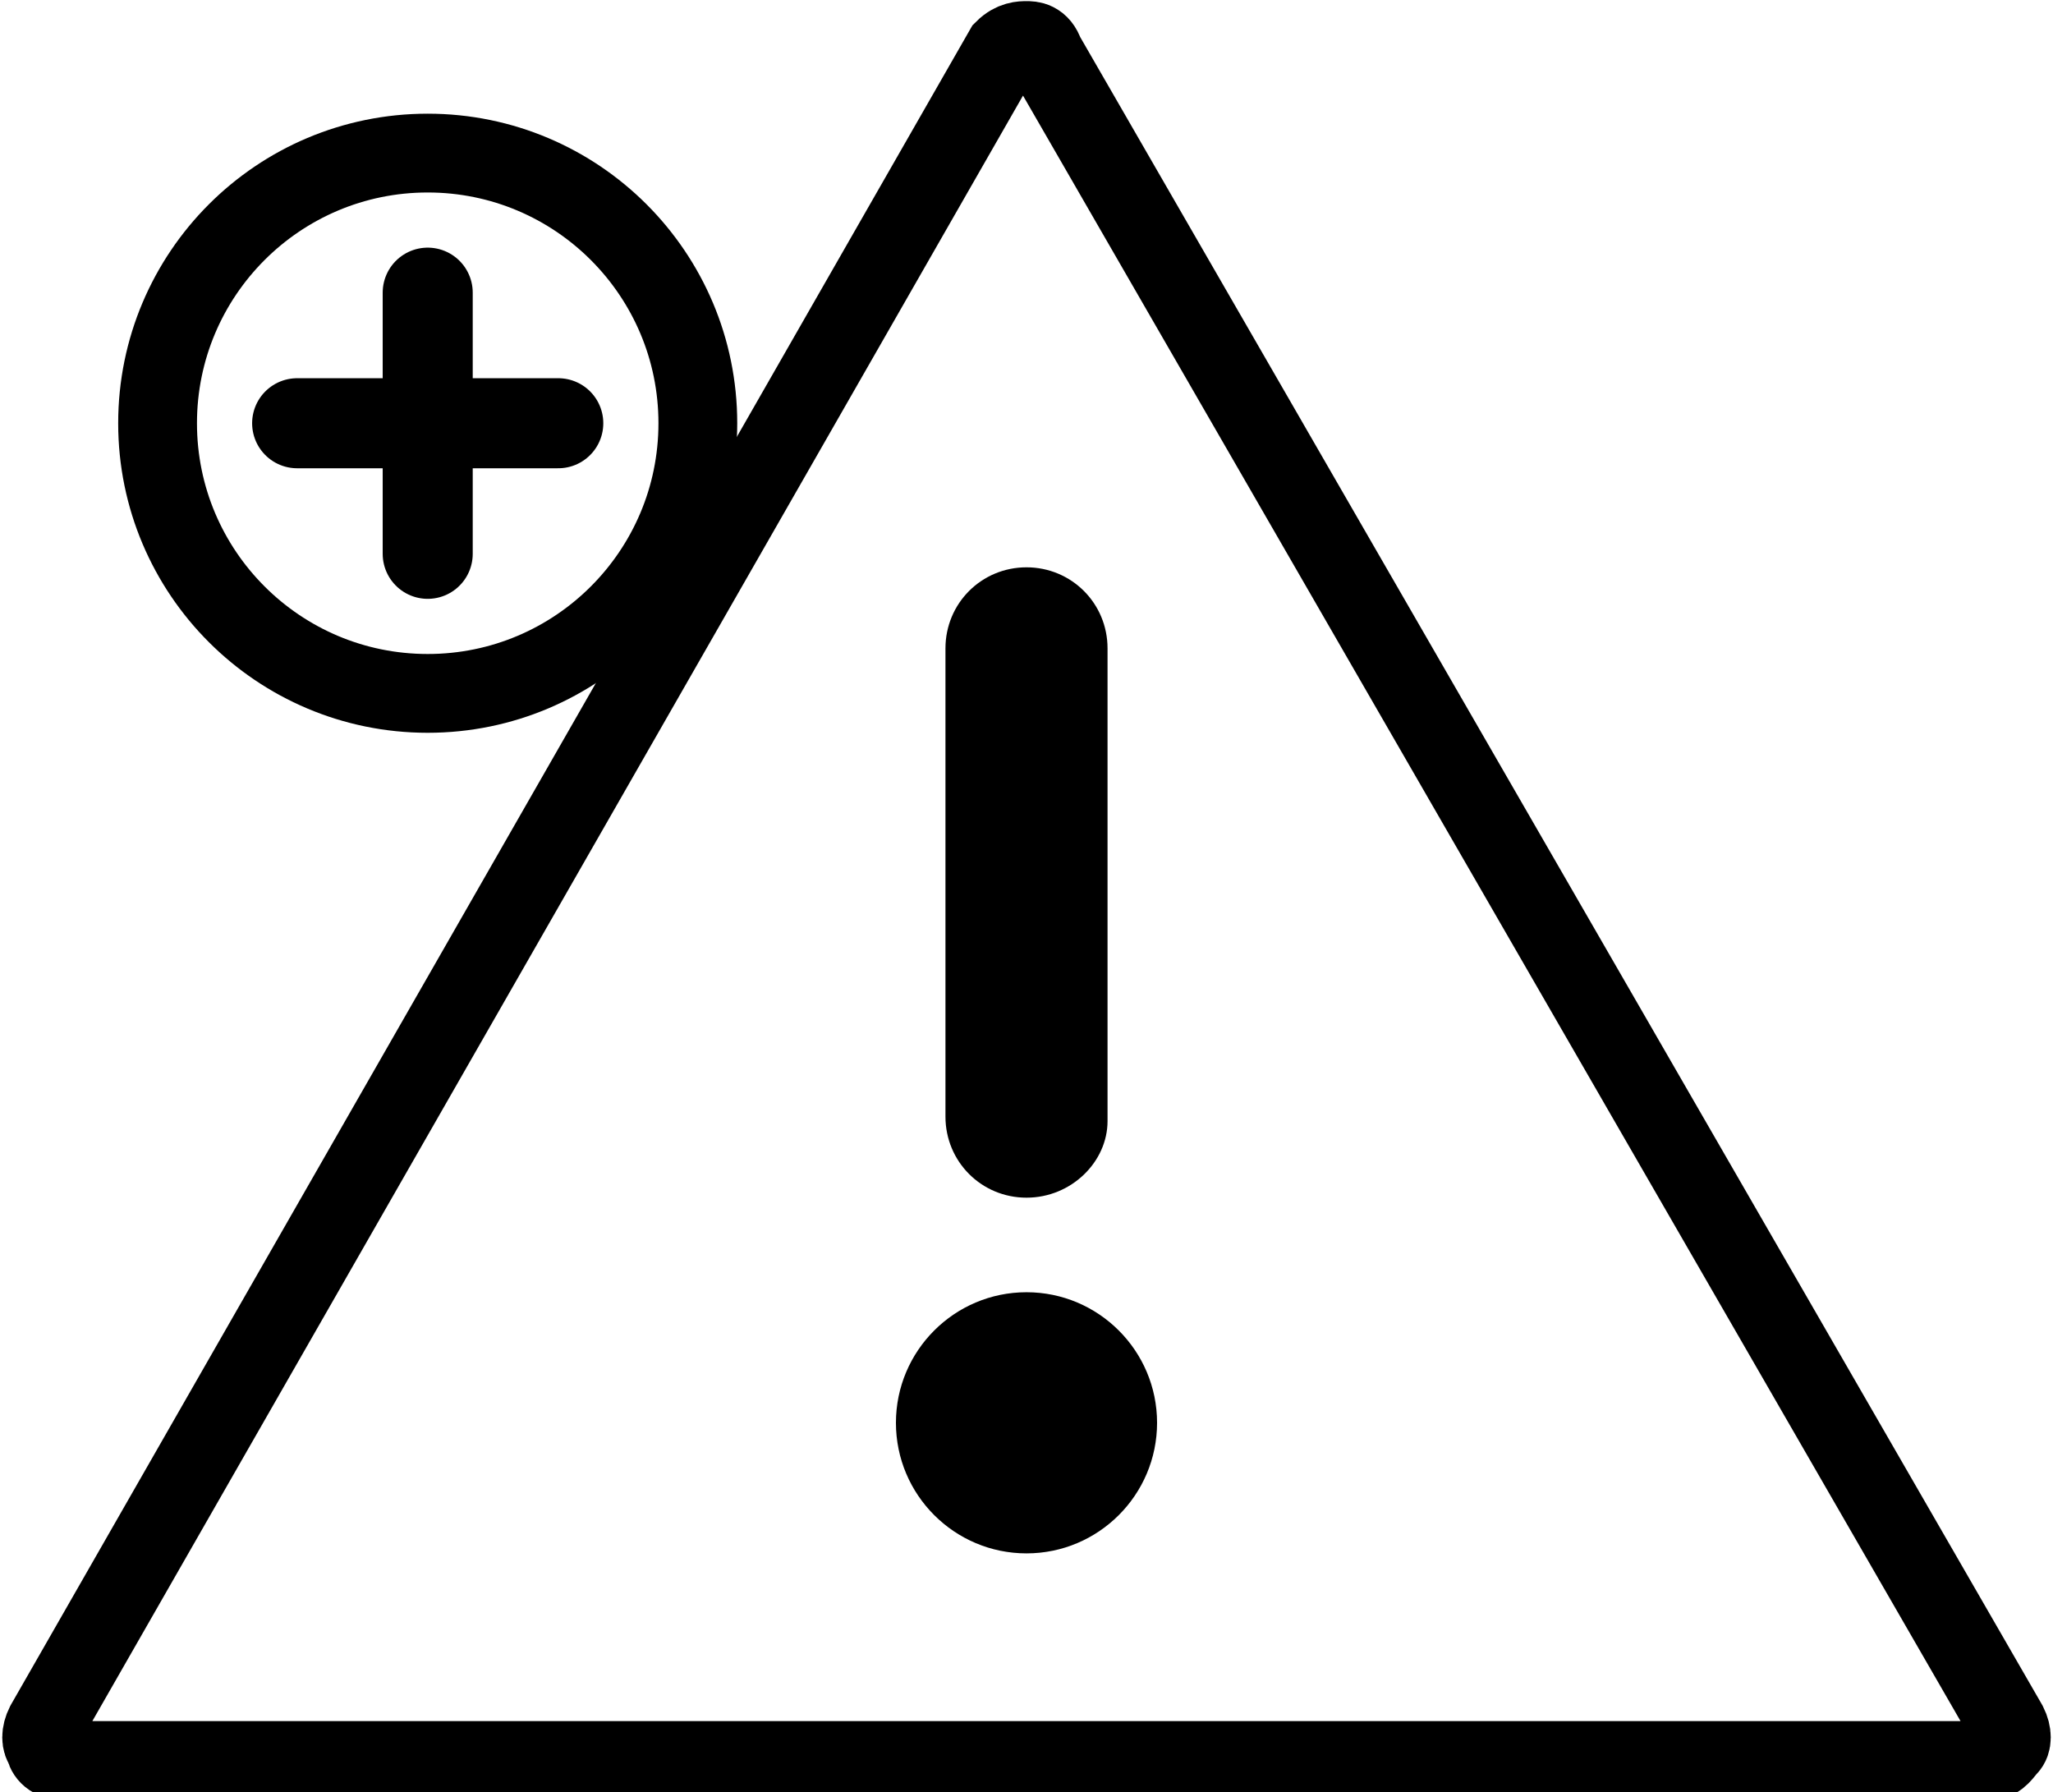 <svg version="1.1" id="Rechts" xmlns="http://www.w3.org/2000/svg" x="0" y="0" viewBox="0 0 45.6 39.8" style="enable-background:new 0 0 45.6 39.8" xml:space="preserve">
    <style>
        .st0,.st1{fill:none;stroke:#000;stroke-width:1.75;stroke-miterlimit:10}.st1{stroke-width:2;stroke-linecap:round}
    </style>
    <path class="st0" d="M22.8.9c.1 0 .3 0 .4.3l21.4 37.1c.1.2.1.4 0 .5-.1.1-.2.3-.4.3H1.4c-.3 0-.4-.2-.4-.3-.1-.1-.1-.3 0-.5L22.3 1.1c.2-.2.4-.2.5-.2"/>
    <path d="M22.8 26.6c-1 0-1.8-.8-1.8-1.8V14.4c0-1 .8-1.8 1.8-1.8s1.8.8 1.8 1.8v10.5c0 .9-.8 1.7-1.8 1.7M25.7 31.6c0-1.6-1.3-2.9-2.9-2.9-1.6 0-2.9 1.3-2.9 2.9 0 1.6 1.3 2.9 2.9 2.9 1.6 0 2.9-1.3 2.9-2.9"/>
    <circle class="st0" cx="9.5" cy="9.4" r="6"/>
    <path class="st1" d="M9.5 12.3V6.5M6.6 9.4h5.8"/>
</svg>
